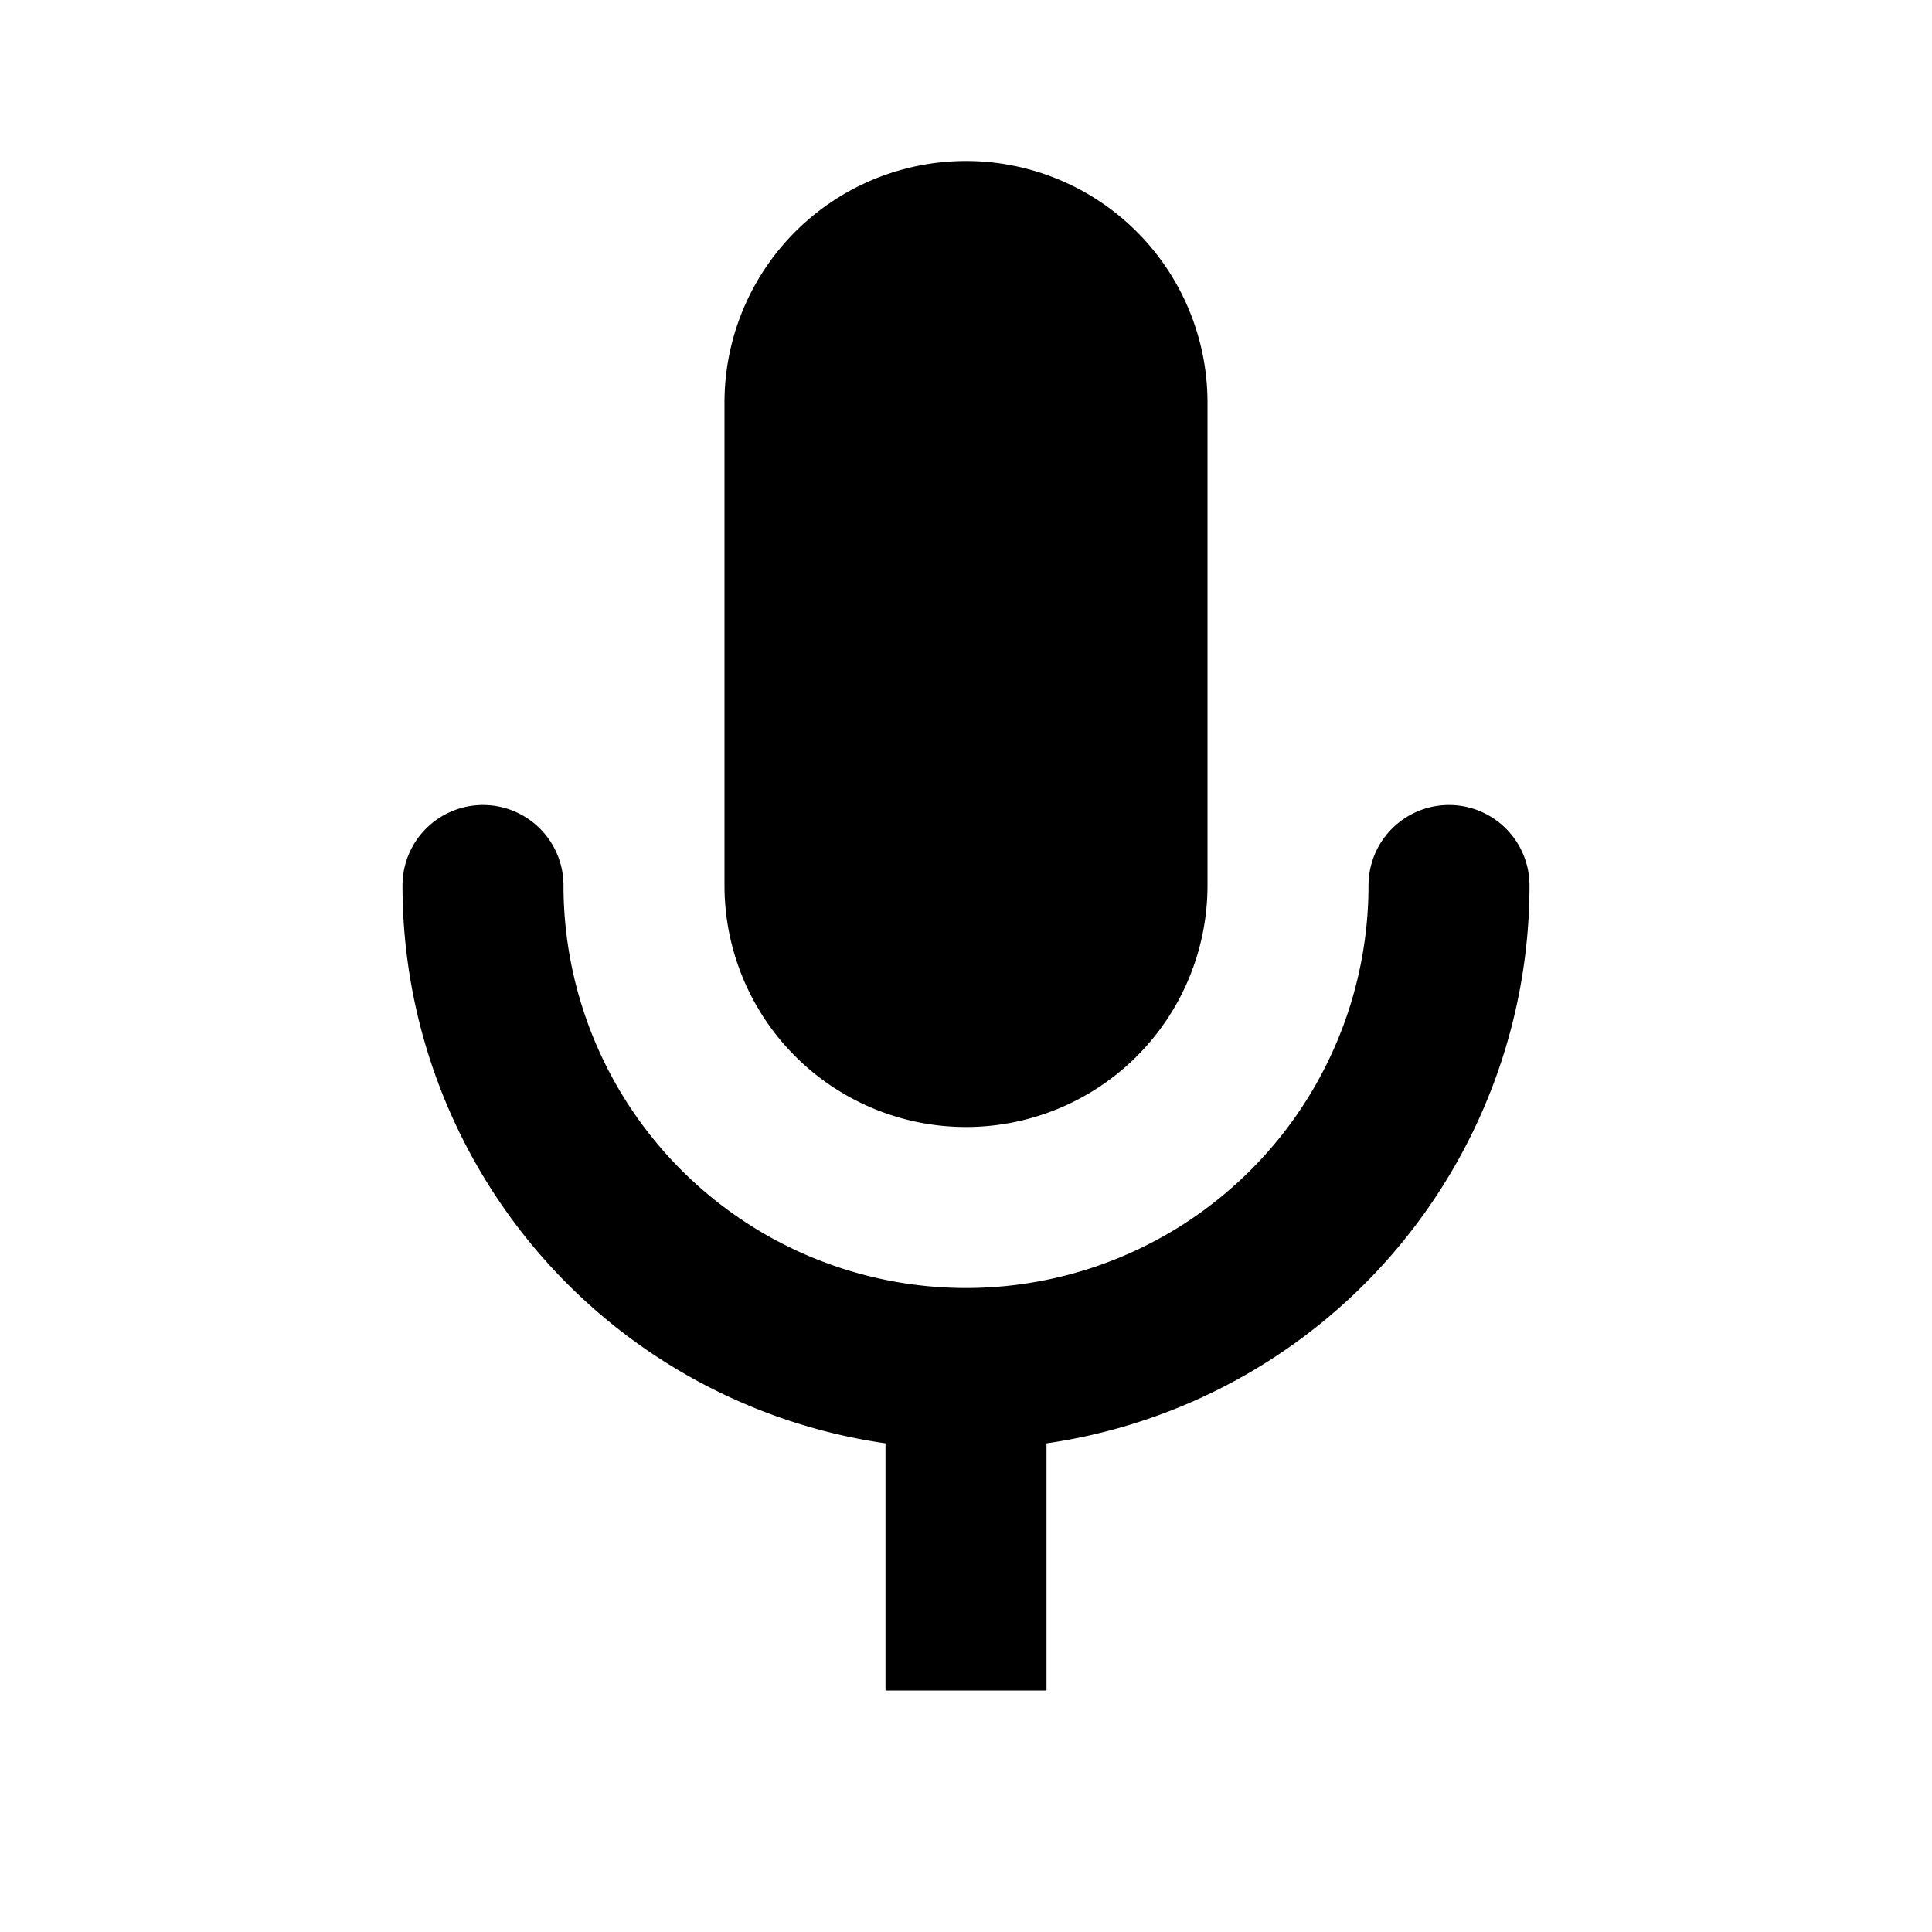 <svg width="24" height="24" fill="none" xmlns="http://www.w3.org/2000/svg"><path fill-rule="evenodd" clip-rule="evenodd" d="M12 2a3 3 0 0 0-3 3v6a3 3 0 1 0 6 0V5a3 3 0 0 0-3-3Z" fill="#000"/><path d="M13 21v-3.07A7.001 7.001 0 0 0 19 11a1 1 0 1 0-2 0 5 5 0 0 1-10 0 1 1 0 1 0-2 0 7.001 7.001 0 0 0 6 6.93V21h2Z" fill="#000"/></svg>